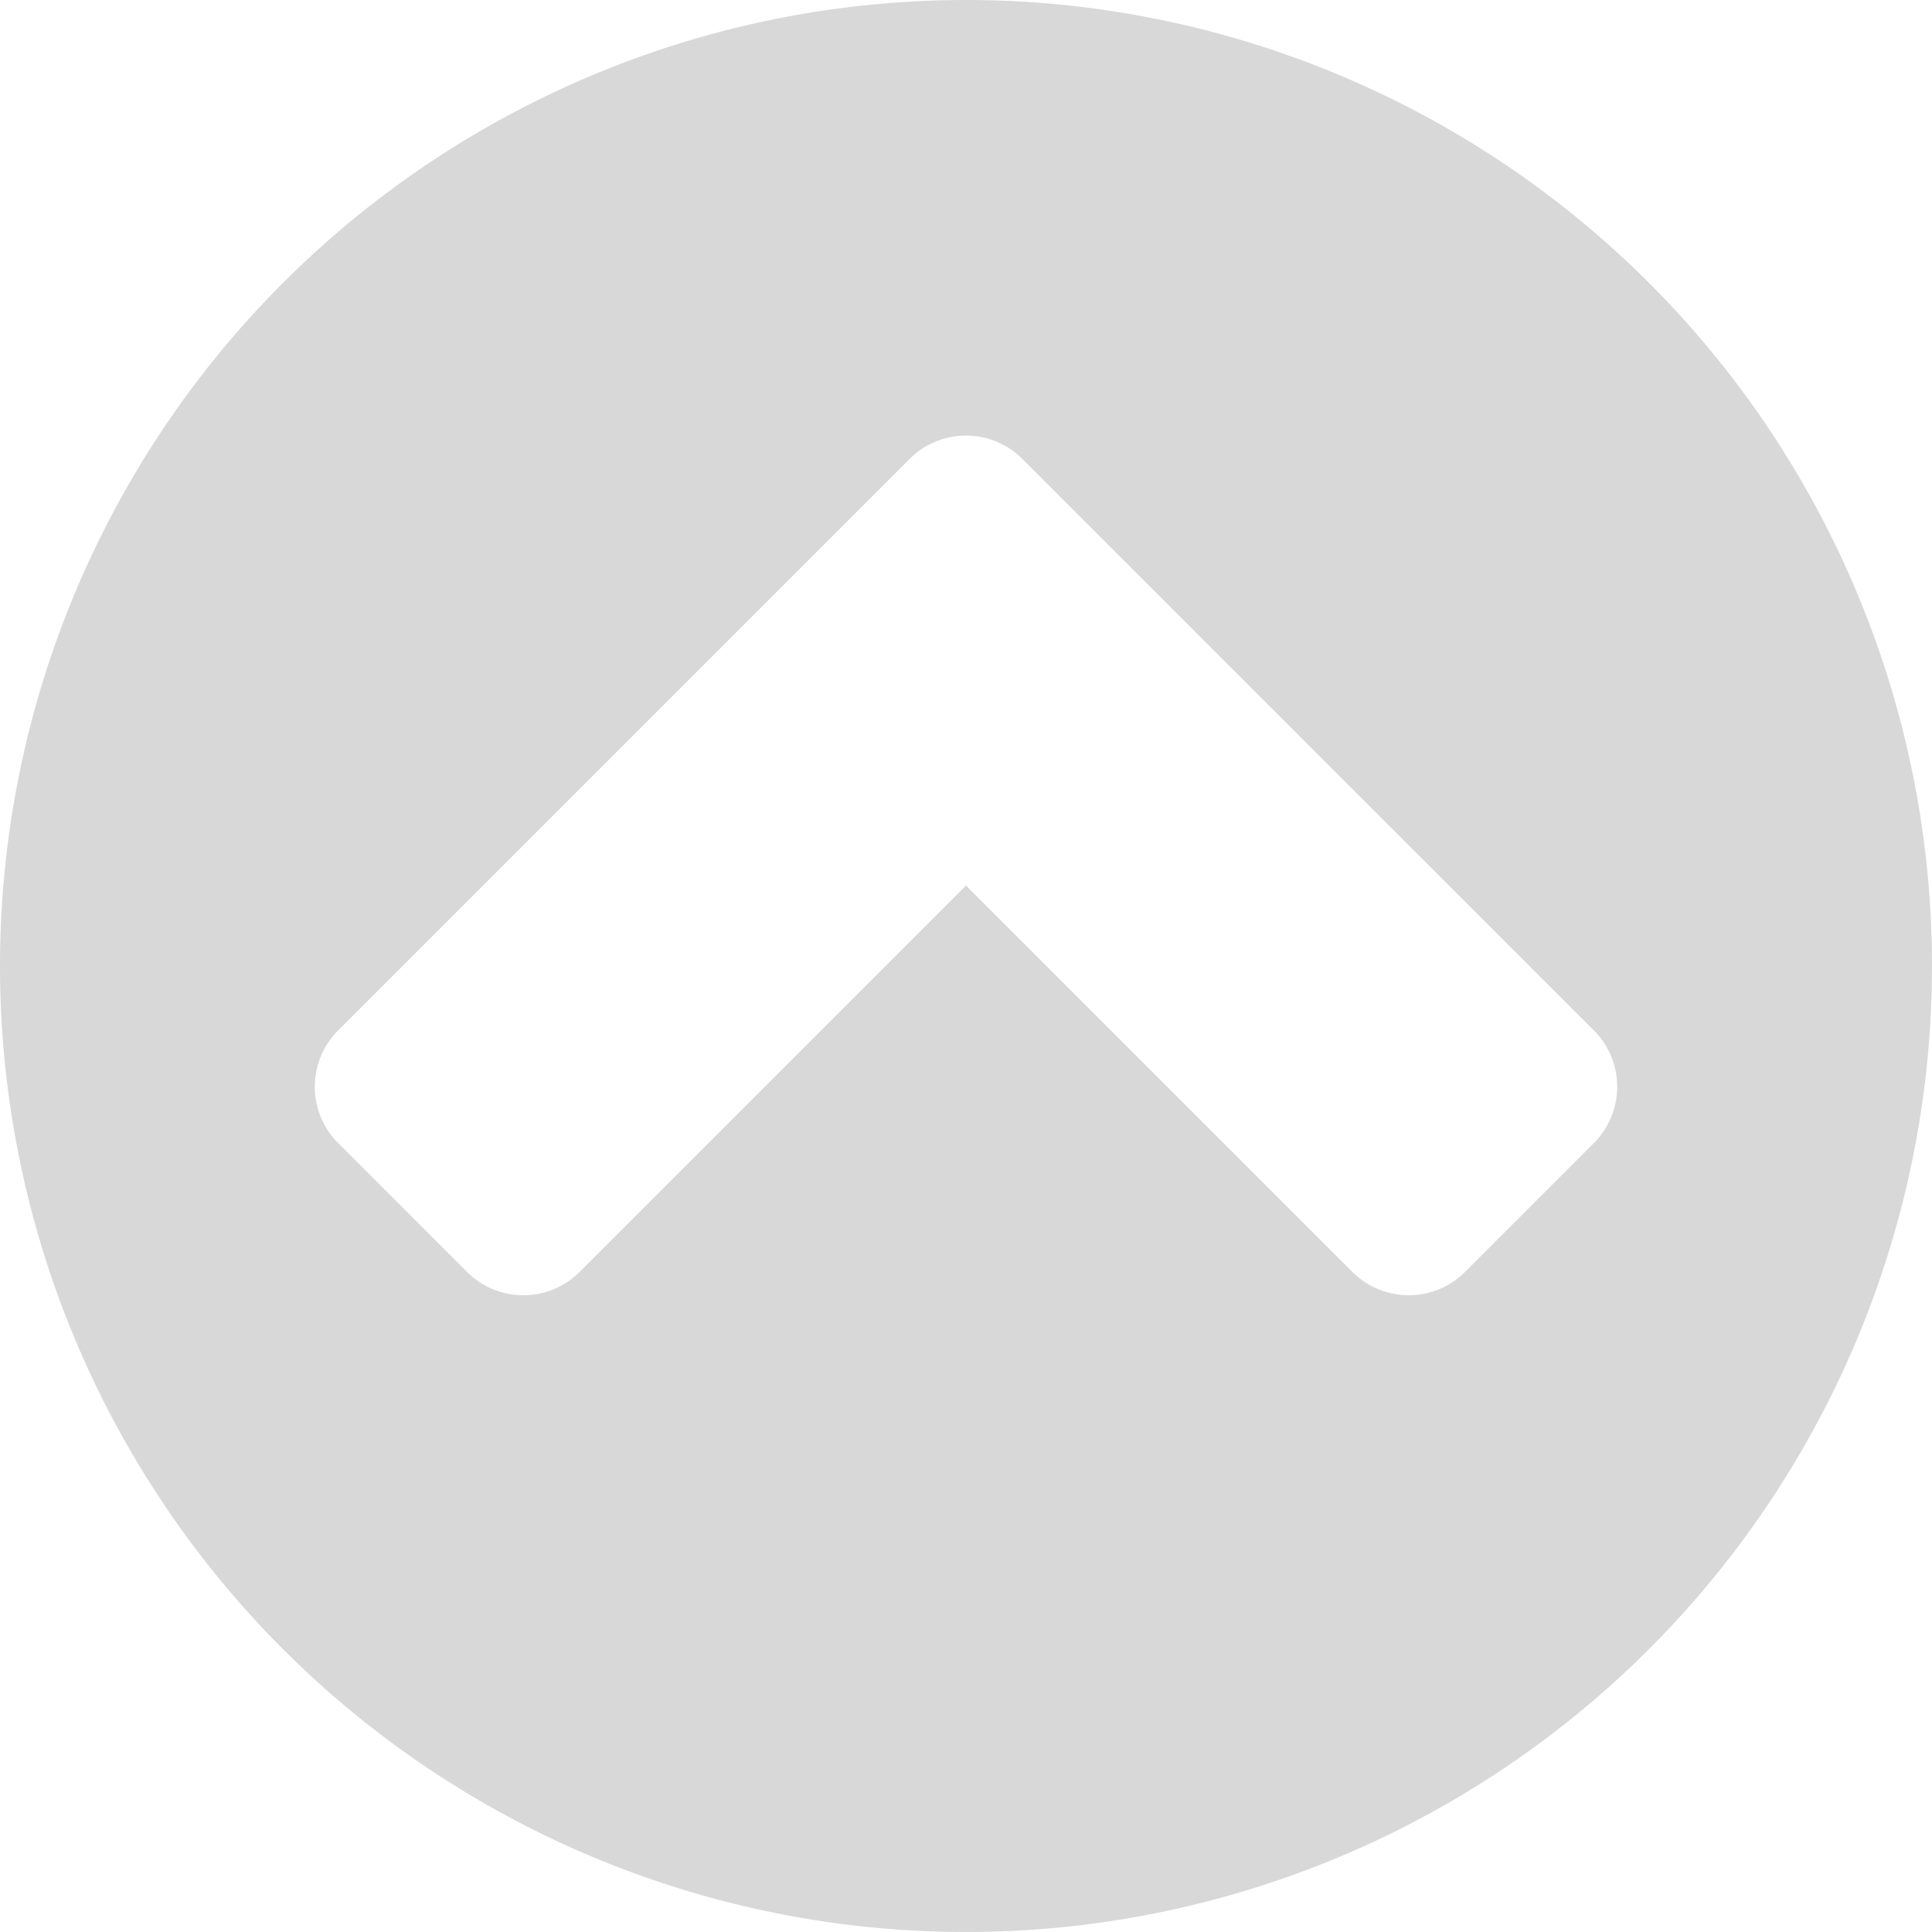 <svg xmlns="http://www.w3.org/2000/svg" viewBox="0 0 128 128"><title>arrow_up</title><g id="arrow_up.svg"><path d="M64,0A64,64,0,1,1,0,64,64,64,0,0,1,64,0ZM22.42,68.25a5.28,5.28,0,0,0,0,7.5l8.5,8.5a5.28,5.28,0,0,0,7.5,0L64,58.67,89.58,84.25a5.28,5.28,0,0,0,7.5,0l8.5-8.5a5.28,5.28,0,0,0,0-7.5L67.75,30.42a5.28,5.28,0,0,0-7.5,0Z" fill="#d8d8d8"/></g></svg>